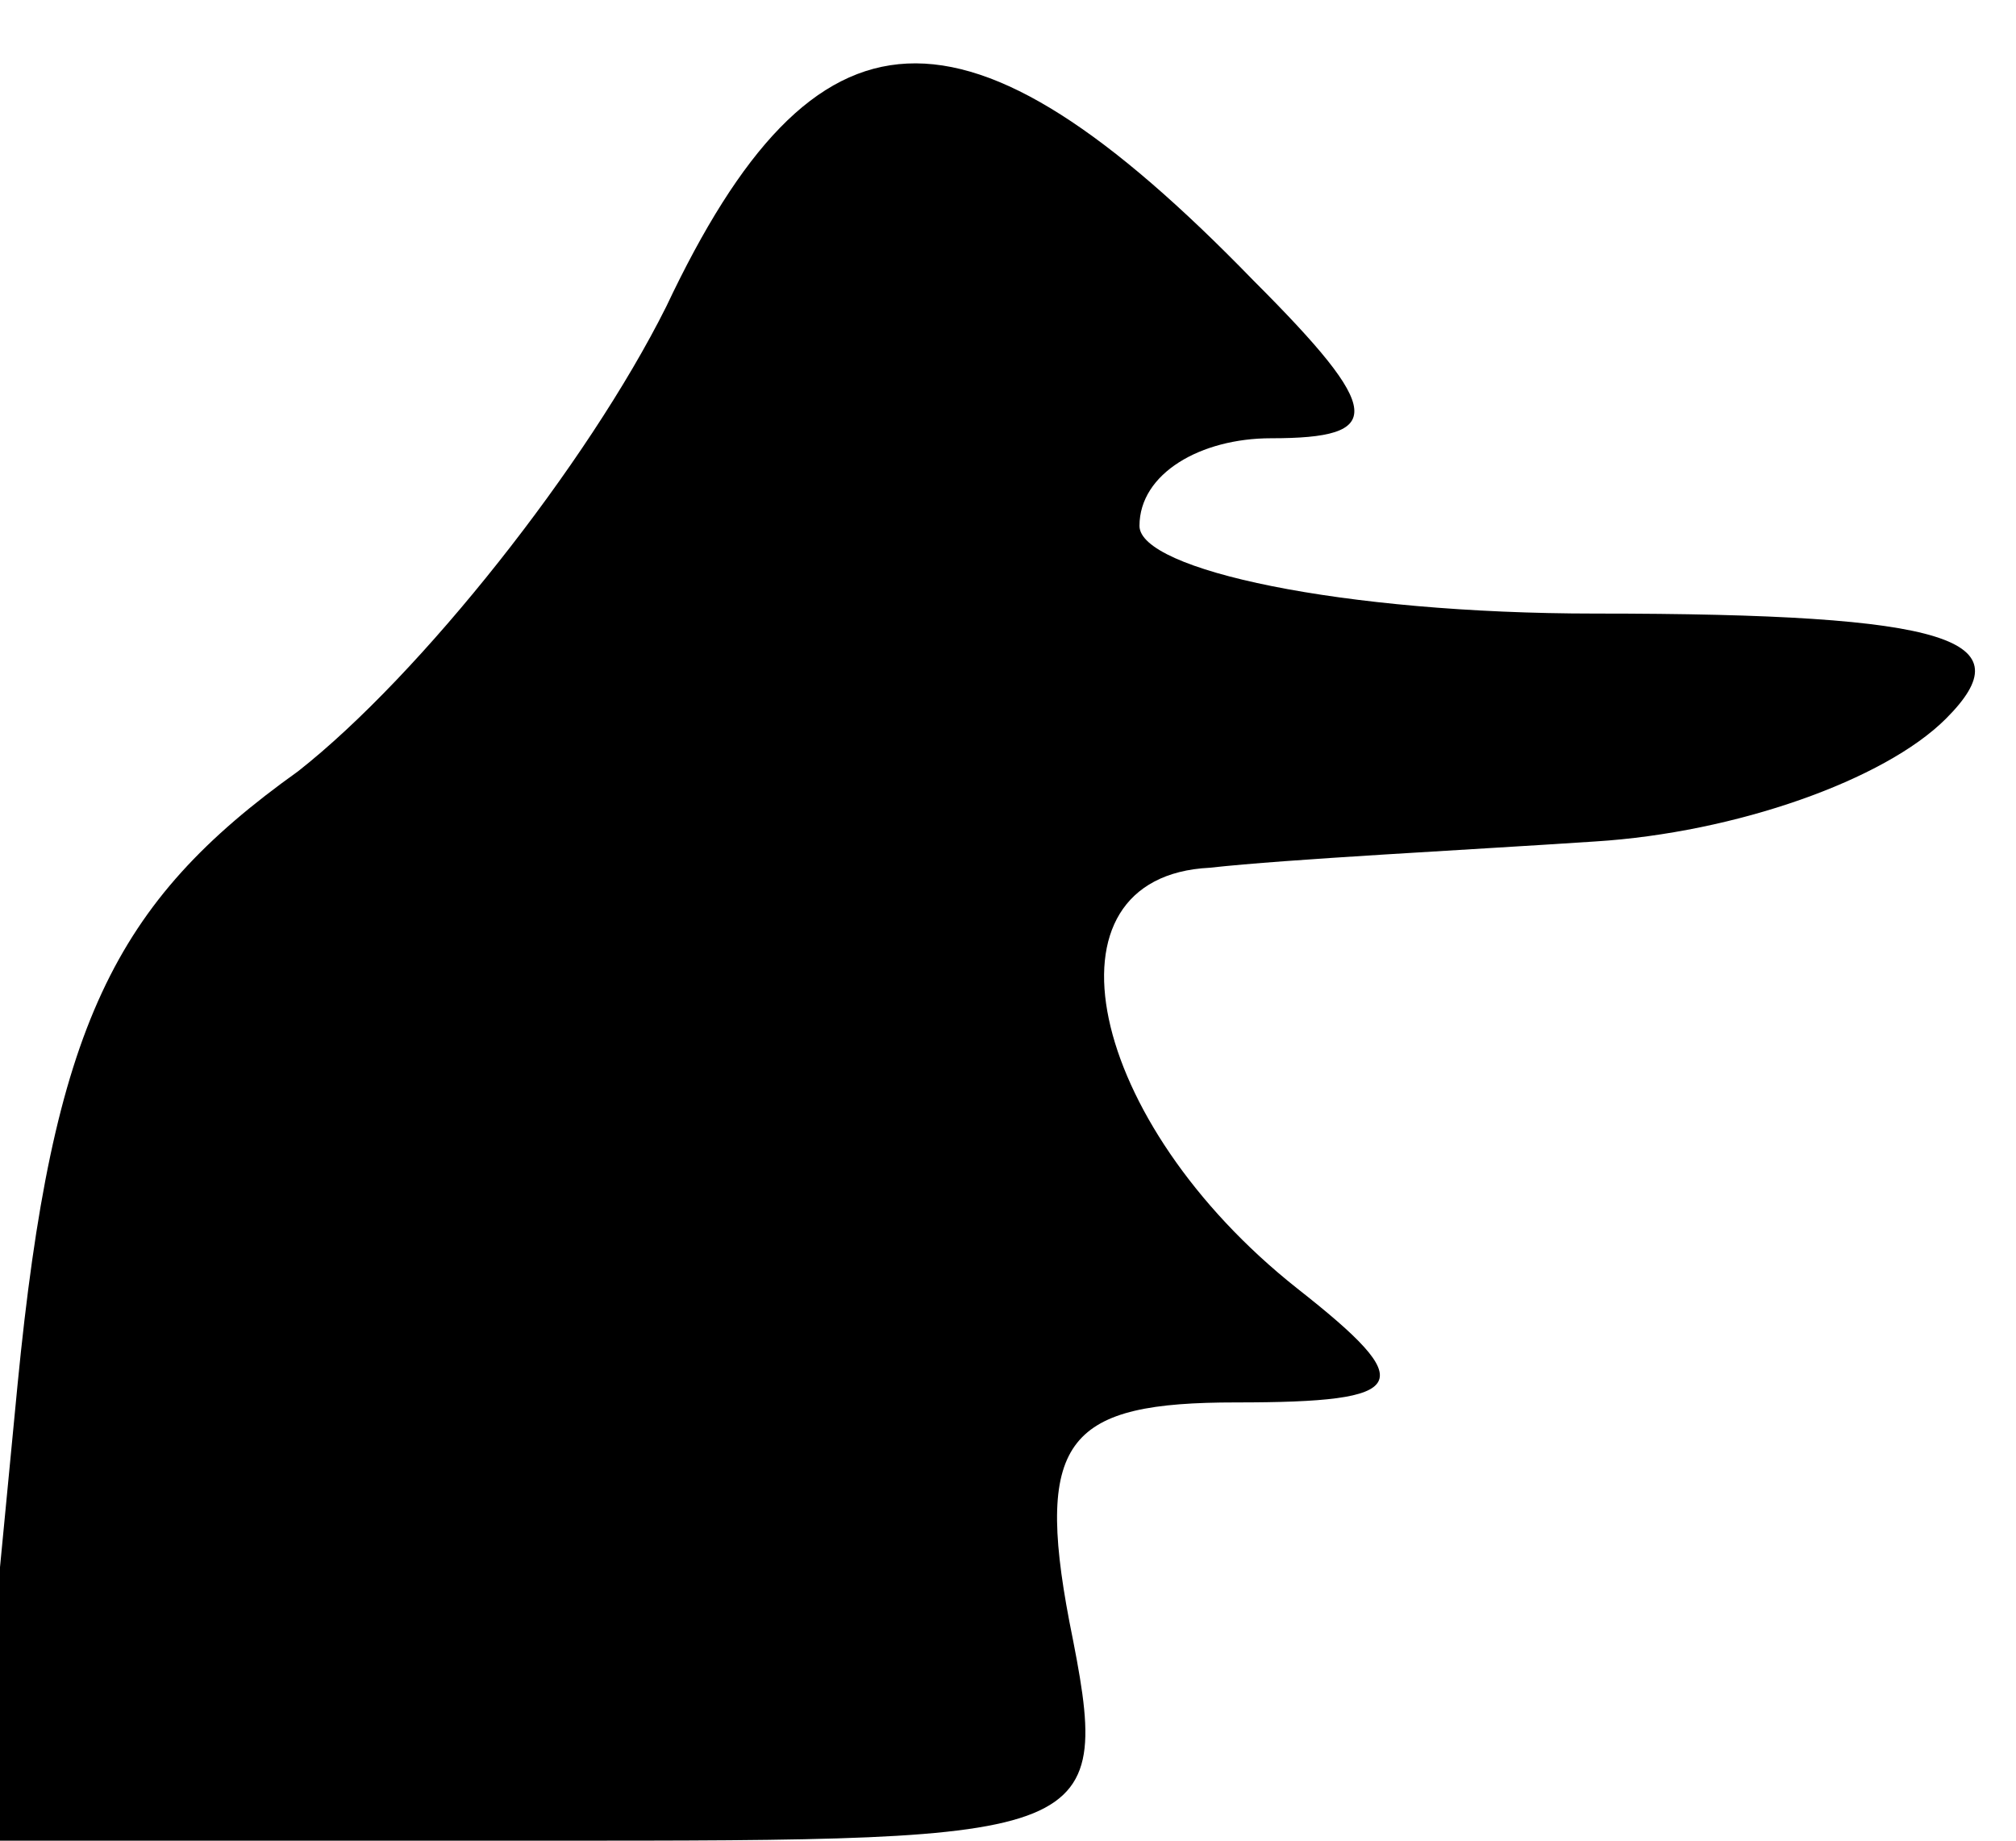 <?xml version="1.0" standalone="no"?>
<!DOCTYPE svg PUBLIC "-//W3C//DTD SVG 20010904//EN"
 "http://www.w3.org/TR/2001/REC-SVG-20010904/DTD/svg10.dtd">
<svg version="1.0" xmlns="http://www.w3.org/2000/svg"
 width="23pt" height="21pt" viewBox="0 0 23 21"
 preserveAspectRatio="xMidYMid meet">
<g transform="translate(0,21) scale(0.1,-0.1)"
fill="#000000" stroke="none">
<path fill="#000000" stroke="none" d="M76 175 c-9 -18 -28 -42 -42 -53 -21
-15 -28 -29 -32 -70 l-5 -52 65 0 c64 0 65 0 60 25 -4 21 0 25 19 25 20 0 21
2 7 13 -24 19 -30 47 -10 48 9 1 29 2 44 3 16 1 33 7 40 14 9 9 1 12 -40 12
-29 0 -52 5 -52 10 0 6 7 10 15 10 13 0 13 3 -2 18 -33 34 -50 33 -67 -3z"/>
</g>
</svg>
